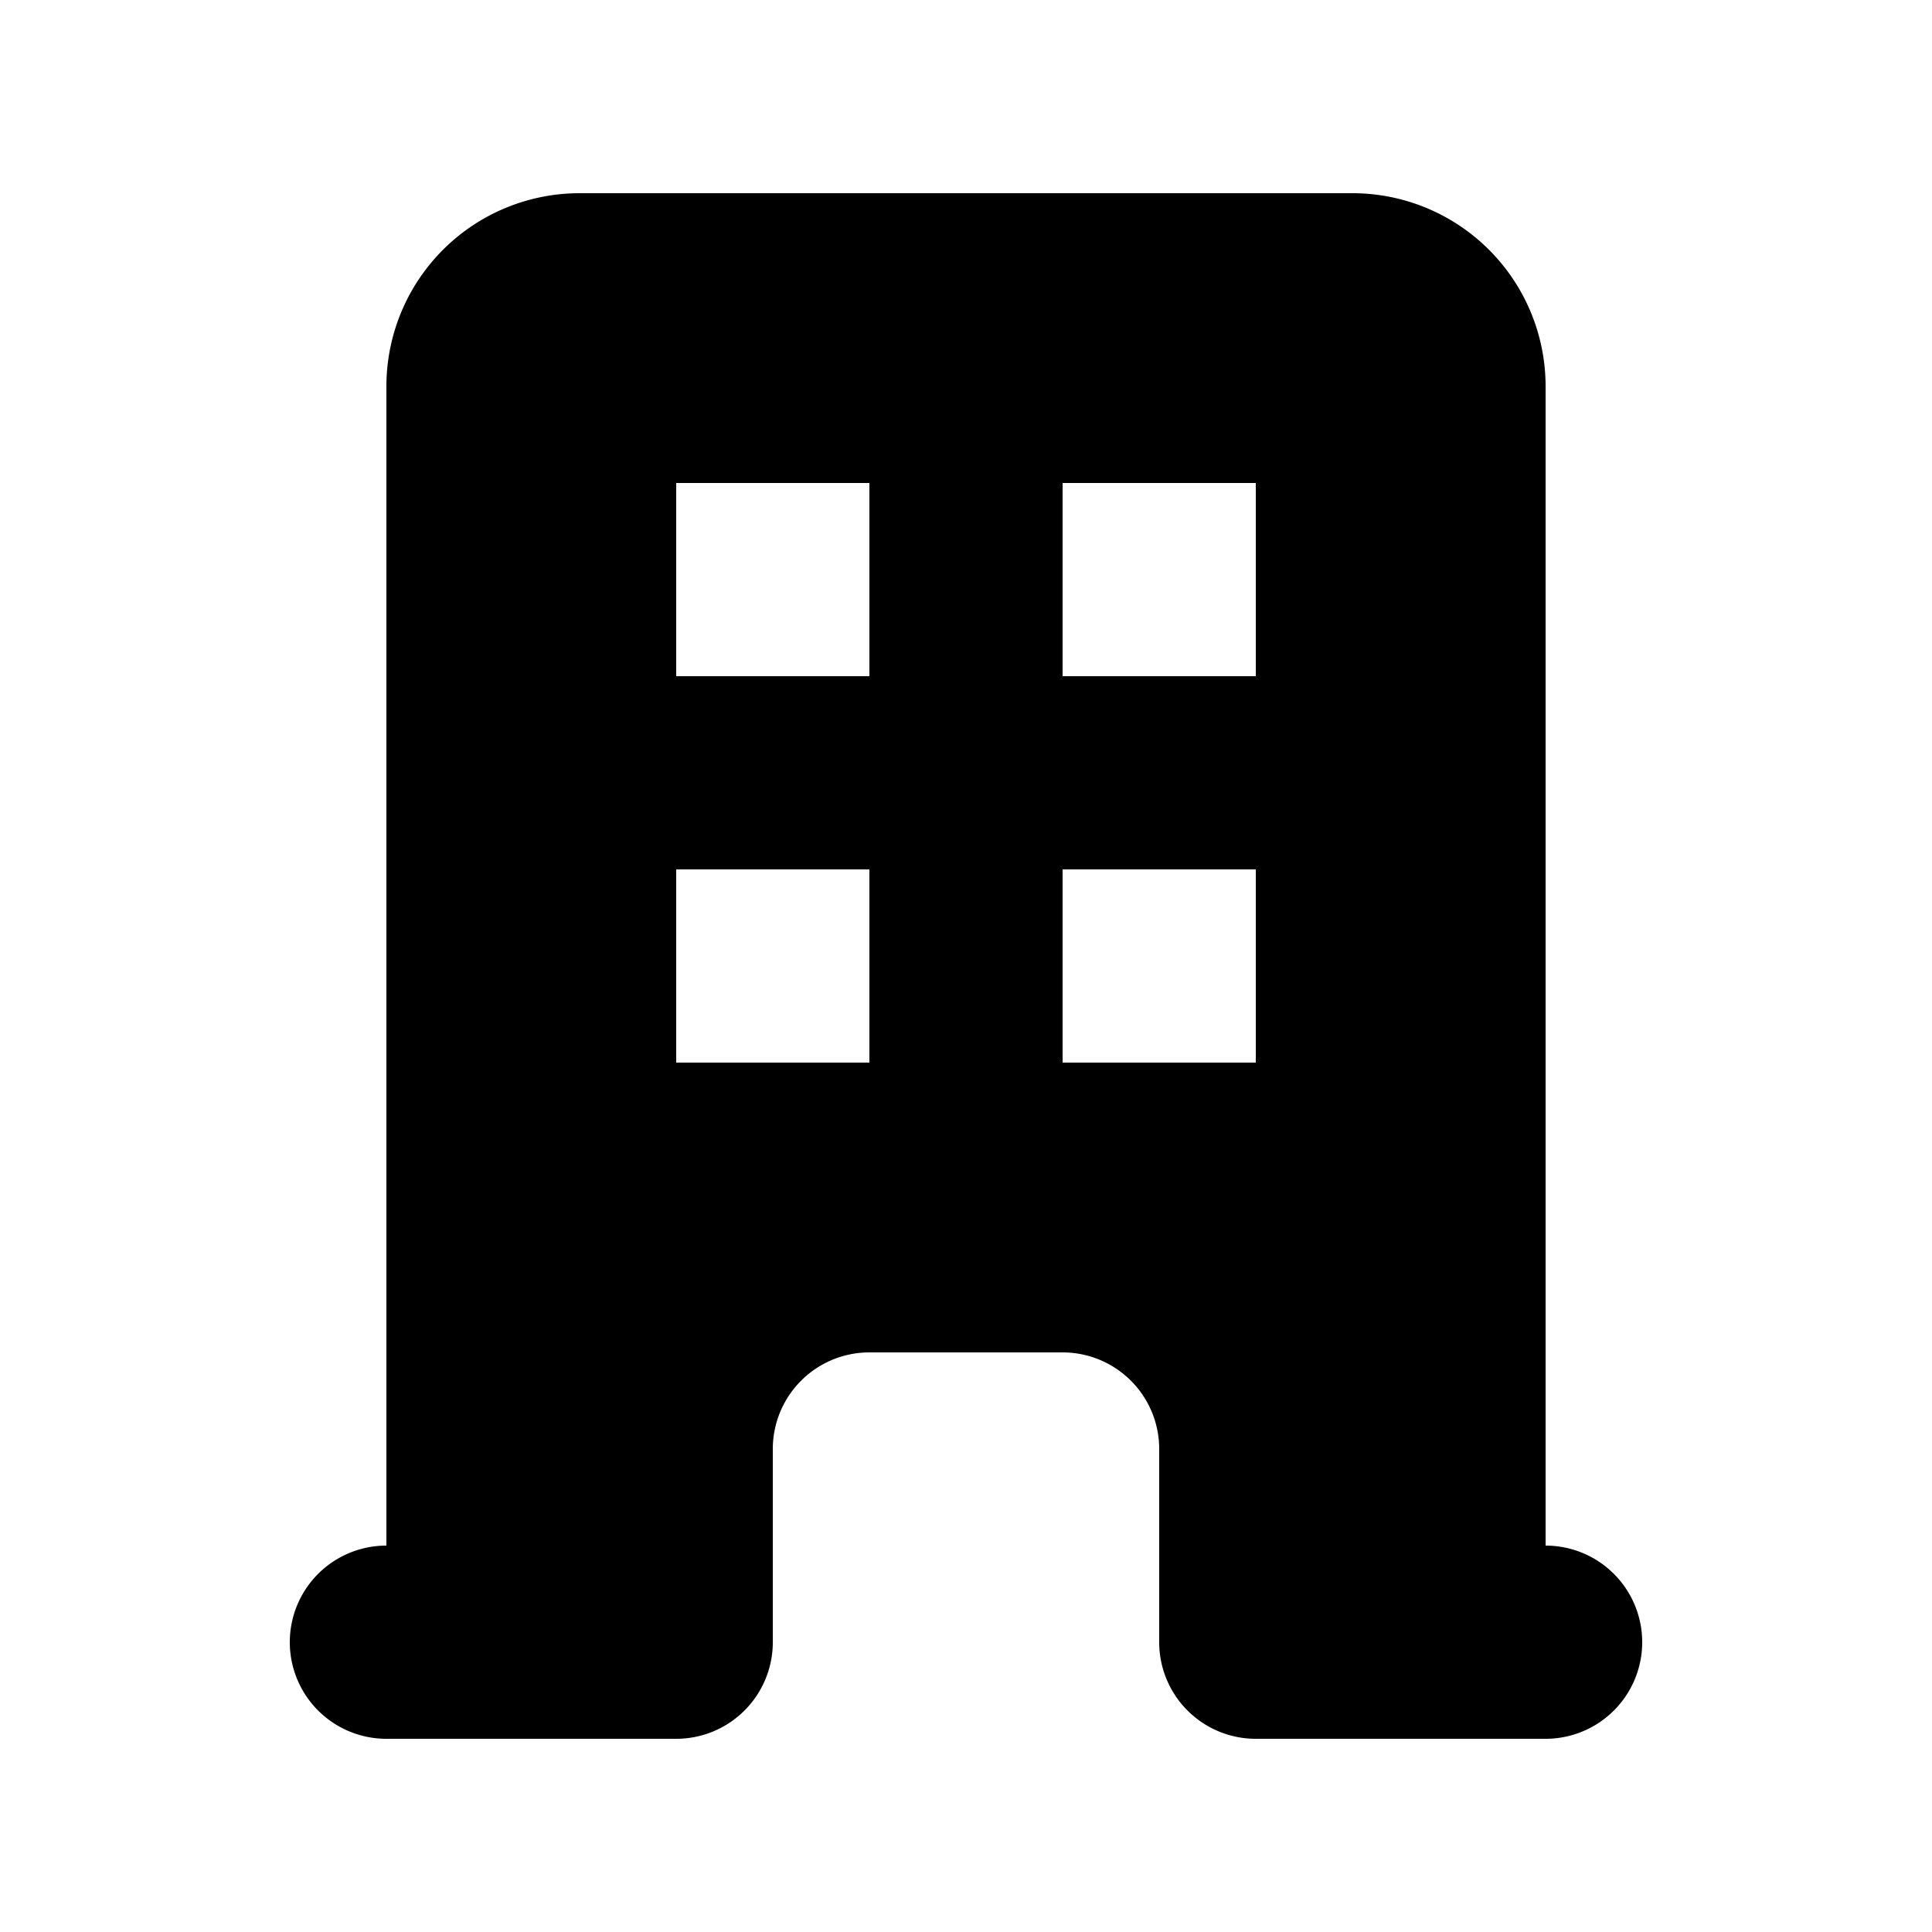 <svg fill="none" xmlns="http://www.w3.org/2000/svg" viewBox="0 0 20 20"><path fill-rule="evenodd" clip-rule="evenodd" d="M4 4a2 2 0 0 1 2-2h8a2 2 0 0 1 2 2v12a1 1 0 1 1 0 2h-3a1 1 0 0 1-1-1v-2a1 1 0 0 0-1-1H9a1 1 0 0 0-1 1v2a1 1 0 0 1-1 1H4a1 1 0 1 1 0-2V4zm3 1h2v2H7V5zm2 4H7v2h2V9zm2-4h2v2h-2V5zm2 4h-2v2h2V9z" fill="currentColor"/></svg>